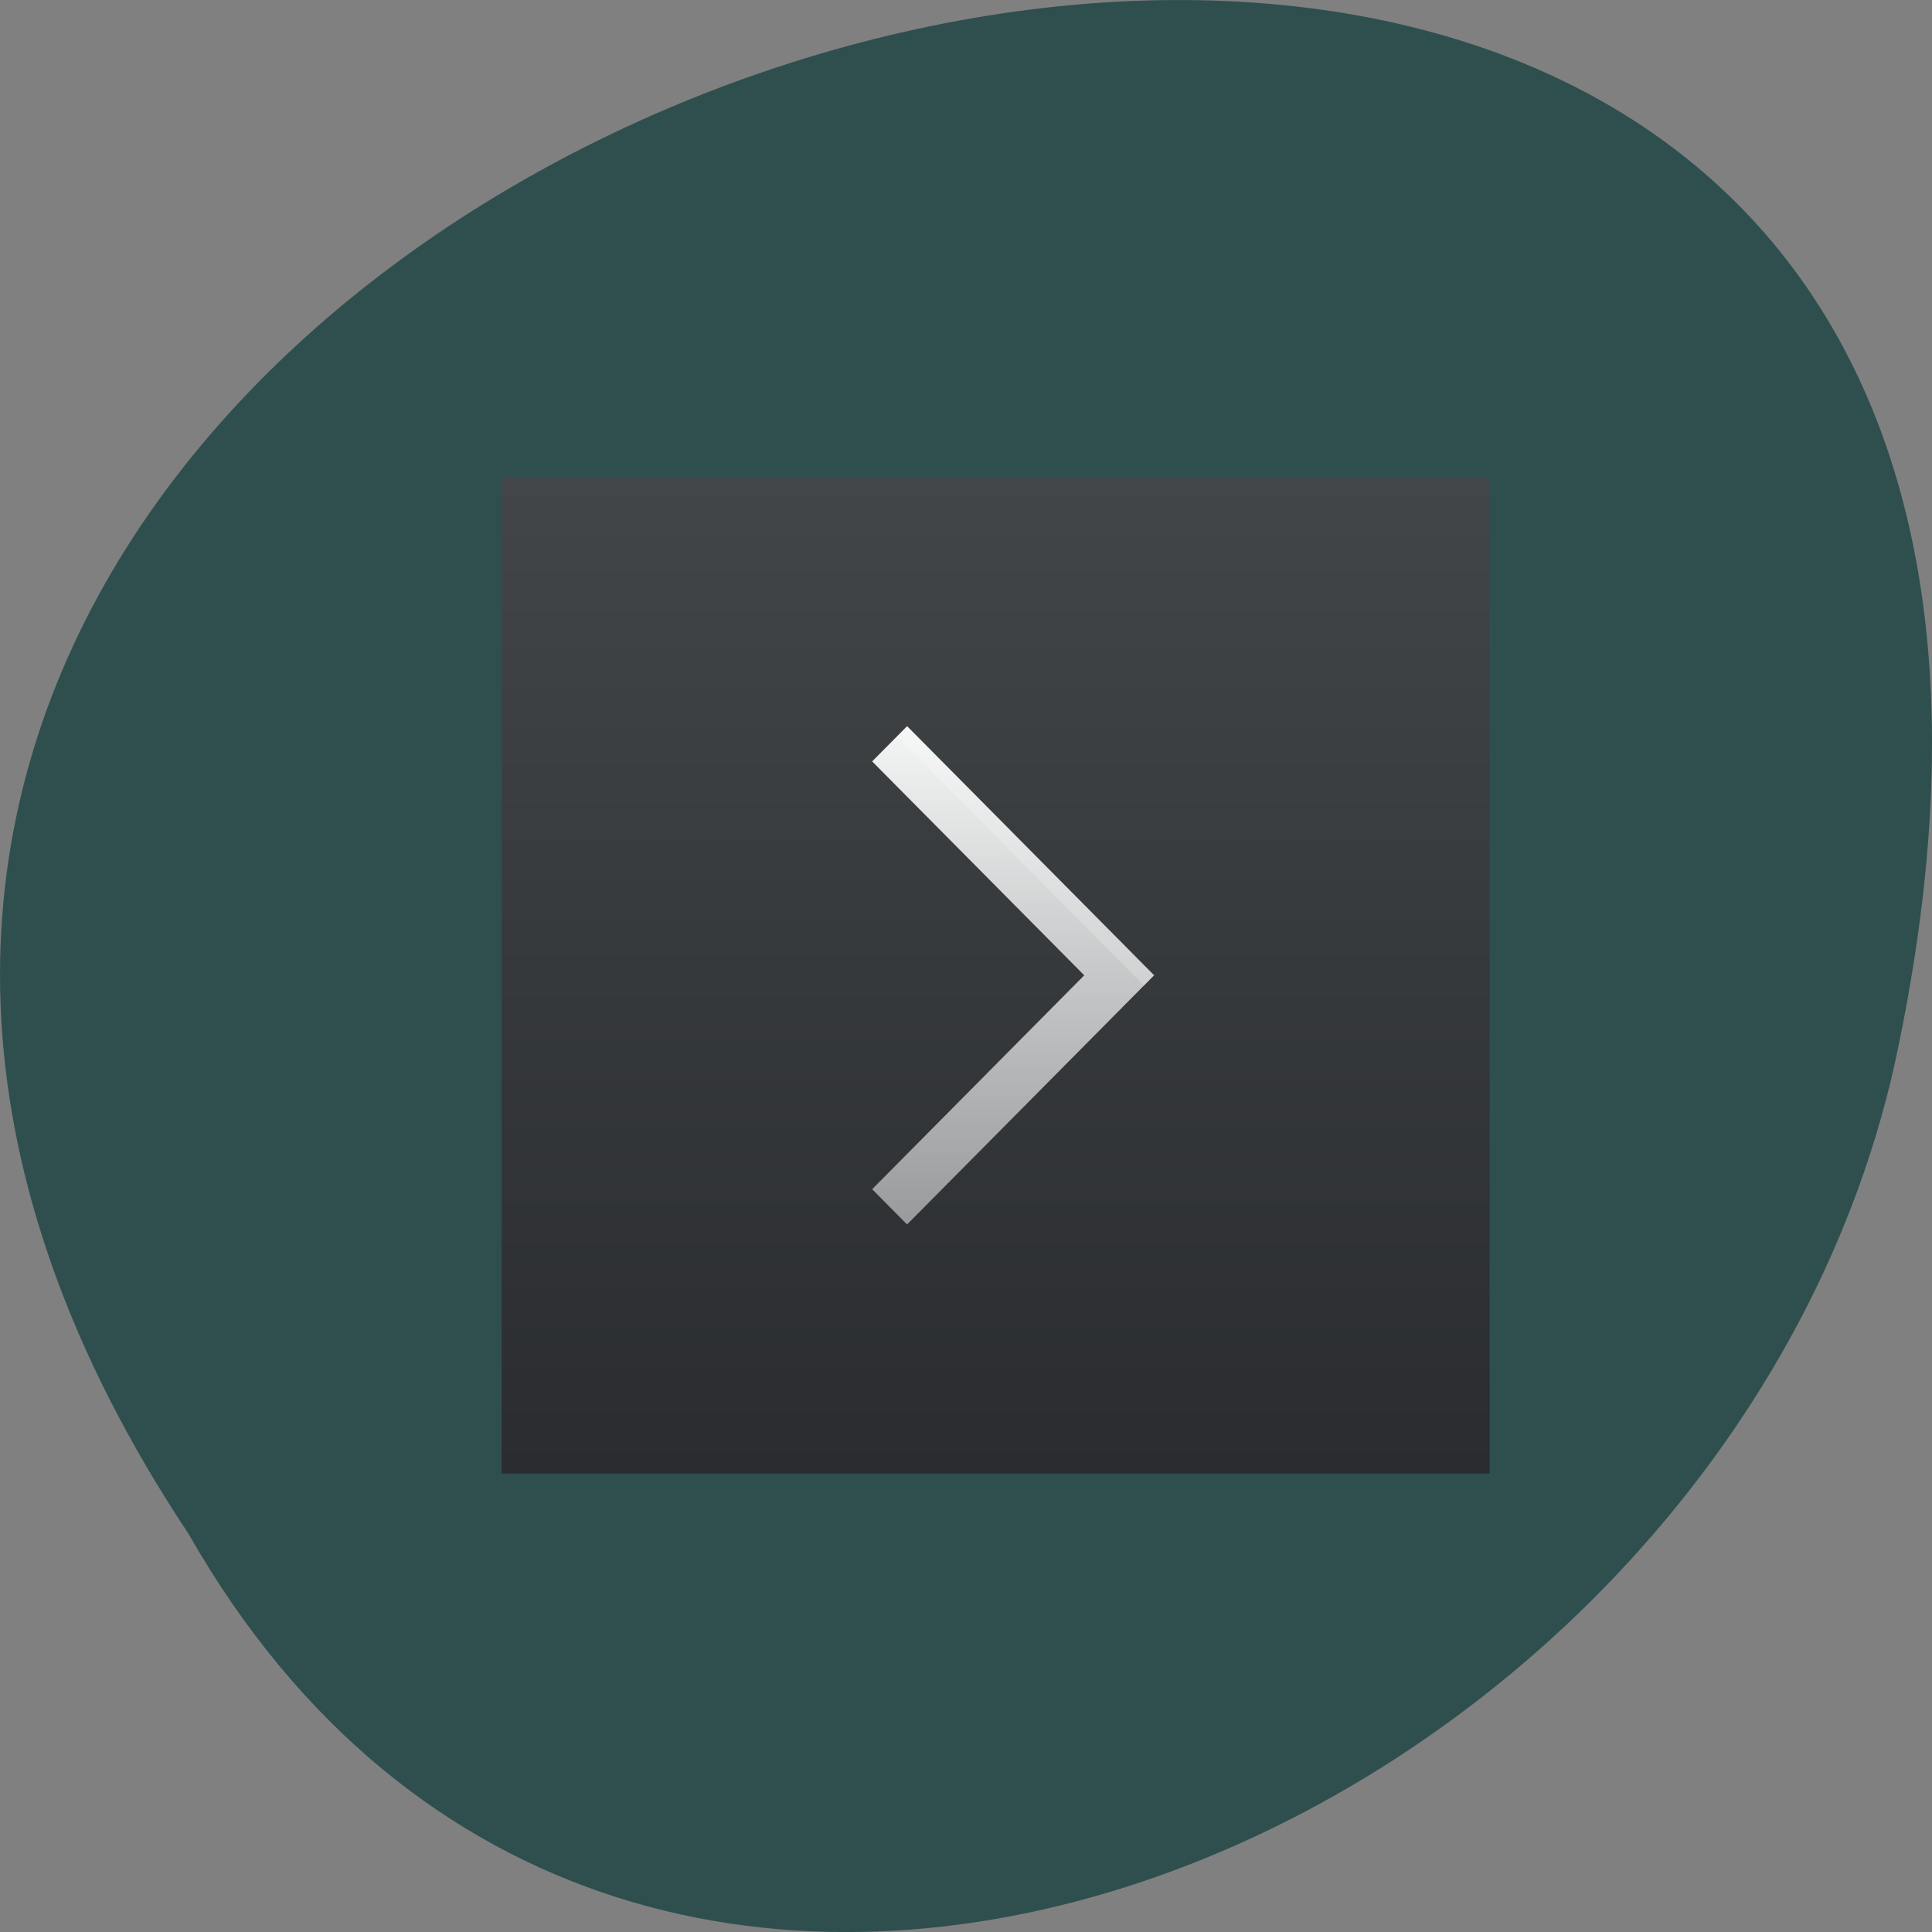 <svg xmlns="http://www.w3.org/2000/svg" viewBox="0 0 256 256"><rect x="0" y="0" width="256" height="256" fill="#808080" stroke="none"/><defs><linearGradient gradientUnits="userSpaceOnUse" y2="14" x2="0" y1="34" id="0"><stop stop-color="#999a9c"/><stop offset="1" stop-color="#f4f5f5"/></linearGradient><linearGradient gradientUnits="userSpaceOnUse" y2="503.8" x2="0" y1="543.8" id="1"><stop stop-color="#2a2c2f"/><stop offset="1" stop-color="#424649"/></linearGradient></defs><g transform="translate(0 -796.36)"><path d="m 24.975 999.59 c -127.95 -192.46 280.09 -311 226.07 -62.2 -23.02 102.82 -167.39 165.22 -226.07 62.2 z" fill="#2f4f4f" color="#000"/><g transform="matrix(3.273 0 0 3.301 -1205.32 -803.47)"><path fill="url(#1)" d="m 388.57 503.8 h 40 v 40 h -40 z"/><path transform="translate(384.57 499.8)" d="M 20.414,14 19,15.414 27.586,24 19,32.586 20.414,34 29,25.414 30.414,24 29,22.586 20.414,14 z" fill="url(#0)"/><path d="m 414.99 523.8 l -0.414 0.414 l -10 -10 l 0.414 -0.414 z" fill="#fff" fill-rule="evenodd" fill-opacity="0.196"/></g></g></svg>